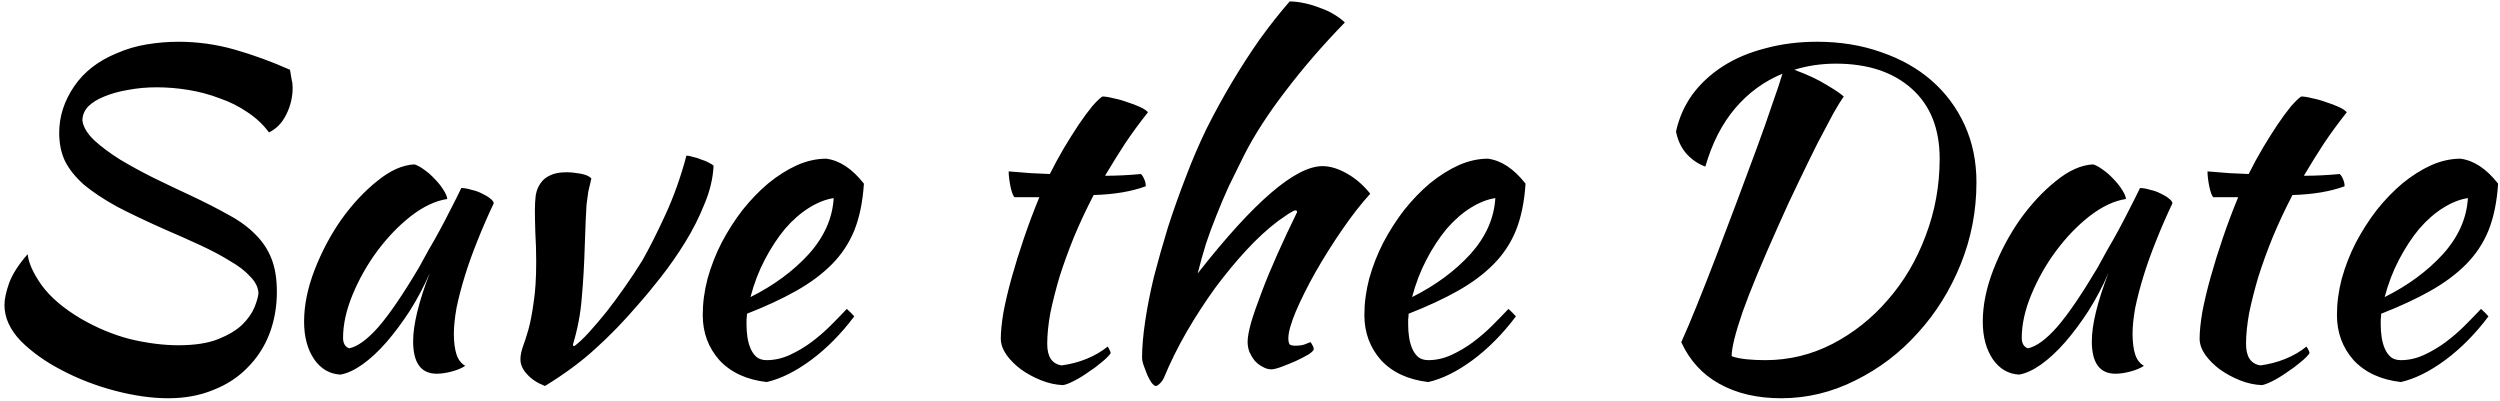 <svg width="548" height="88" viewBox="0 0 548 88" fill="none" xmlns="http://www.w3.org/2000/svg">
<path d="M63.569 15.296C63.761 16.384 63.889 17.152 63.953 17.6C64.081 17.984 64.145 18.528 64.145 19.232C64.145 21.344 63.665 23.328 62.705 25.184C61.809 26.976 60.561 28.256 58.961 29.024C57.681 27.296 56.113 25.824 54.257 24.608C52.401 23.328 50.353 22.304 48.113 21.536C45.937 20.704 43.665 20.096 41.297 19.712C38.929 19.328 36.625 19.136 34.385 19.136C32.145 19.136 30.033 19.328 28.049 19.712C26.129 20.032 24.401 20.512 22.865 21.152C21.393 21.728 20.209 22.464 19.313 23.36C18.481 24.256 18.065 25.28 18.065 26.432C18.257 27.84 19.121 29.28 20.657 30.752C22.193 32.16 24.081 33.568 26.321 34.976C28.561 36.32 31.025 37.664 33.713 39.008C36.465 40.352 39.153 41.632 41.777 42.848C45.041 44.384 47.857 45.824 50.225 47.168C52.593 48.448 54.545 49.888 56.081 51.488C57.617 53.024 58.769 54.784 59.537 56.768C60.305 58.752 60.689 61.152 60.689 63.968C60.689 67.232 60.145 70.304 59.057 73.184C57.969 76 56.369 78.464 54.257 80.576C52.209 82.688 49.713 84.32 46.769 85.472C43.825 86.688 40.529 87.296 36.881 87.296C33.297 87.296 29.425 86.752 25.265 85.664C21.105 84.576 17.201 83.072 13.553 81.152C9.969 79.296 6.961 77.152 4.529 74.72C2.161 72.224 0.977 69.6 0.977 66.848C0.977 65.568 1.329 63.936 2.033 61.952C2.801 59.968 4.145 57.888 6.065 55.712C6.257 57.632 7.281 59.904 9.137 62.528C11.057 65.152 13.905 67.584 17.681 69.824C21.201 71.872 24.817 73.376 28.529 74.336C32.305 75.232 35.825 75.68 39.089 75.68C42.673 75.68 45.585 75.232 47.825 74.336C50.065 73.44 51.825 72.384 53.105 71.168C54.385 69.888 55.281 68.608 55.793 67.328C56.305 66.048 56.593 65.024 56.657 64.256C56.593 62.976 55.985 61.76 54.833 60.608C53.745 59.392 52.241 58.24 50.321 57.152C48.465 56 46.289 54.848 43.793 53.696C41.297 52.544 38.705 51.392 36.017 50.24C31.985 48.448 28.497 46.784 25.553 45.248C22.673 43.648 20.273 42.048 18.353 40.448C16.497 38.784 15.121 37.056 14.225 35.264C13.393 33.472 12.977 31.424 12.977 29.12C12.977 25.536 14.065 22.144 16.241 18.944C18.417 15.744 21.553 13.312 25.649 11.648C27.697 10.752 29.873 10.112 32.177 9.728C34.545 9.344 36.849 9.152 39.089 9.152C43.313 9.152 47.441 9.728 51.473 10.88C55.505 12.032 59.537 13.504 63.569 15.296ZM101.12 41.216C101.76 41.216 102.496 41.344 103.328 41.6C104.224 41.792 105.024 42.08 105.728 42.464C106.432 42.784 107.008 43.136 107.456 43.52C107.968 43.904 108.224 44.256 108.224 44.576C106.944 47.264 105.76 49.984 104.672 52.736C103.584 55.424 102.656 58.016 101.888 60.512C101.12 63.008 100.512 65.344 100.064 67.52C99.68 69.696 99.487 71.584 99.487 73.184C99.487 74.976 99.68 76.48 100.064 77.696C100.448 78.848 101.088 79.68 101.984 80.192C101.216 80.704 100.224 81.12 99.007 81.44C97.791 81.76 96.704 81.92 95.743 81.92C92.287 81.92 90.559 79.552 90.559 74.816C90.559 71.168 91.775 66.176 94.207 59.84C92.927 62.784 91.456 65.568 89.791 68.192C88.127 70.752 86.431 73.024 84.704 75.008C82.975 76.992 81.216 78.624 79.424 79.904C77.695 81.12 76.096 81.856 74.624 82.112C72.255 81.984 70.335 80.864 68.864 78.752C67.391 76.576 66.656 73.824 66.656 70.496C66.656 66.912 67.424 63.136 68.96 59.168C70.496 55.2 72.448 51.52 74.816 48.128C77.248 44.736 79.871 41.92 82.688 39.68C85.504 37.376 88.224 36.16 90.847 36.032C91.487 36.224 92.192 36.608 92.96 37.184C93.791 37.76 94.559 38.432 95.263 39.2C96.031 39.968 96.671 40.768 97.183 41.6C97.695 42.368 97.984 43.04 98.047 43.616C95.487 44 92.832 45.248 90.079 47.36C87.391 49.472 84.927 52.032 82.688 55.04C80.511 57.984 78.719 61.152 77.311 64.544C75.903 67.936 75.2 71.104 75.2 74.048C75.2 75.264 75.647 76.032 76.543 76.352C78.4 75.968 80.543 74.4 82.975 71.648C85.407 68.832 88.352 64.512 91.808 58.688C92.448 57.536 93.151 56.256 93.919 54.848C94.751 53.44 95.584 51.968 96.415 50.432C97.248 48.896 98.047 47.36 98.816 45.824C99.647 44.224 100.416 42.688 101.12 41.216ZM117.248 46.016C117.248 44.864 117.312 43.776 117.44 42.752C117.632 41.728 117.984 40.864 118.496 40.16C119.008 39.392 119.712 38.816 120.608 38.432C121.504 37.984 122.688 37.76 124.16 37.76C125.056 37.76 126.048 37.856 127.136 38.048C128.288 38.24 129.12 38.592 129.632 39.104C129.376 40.192 129.152 41.152 128.96 41.984C128.832 42.816 128.704 43.744 128.576 44.768C128.512 45.728 128.448 46.912 128.384 48.32C128.32 49.664 128.256 51.424 128.192 53.6C128.064 57.952 127.84 61.856 127.52 65.312C127.264 68.704 126.624 72.096 125.6 75.488C125.6 75.744 125.696 75.872 125.888 75.872C126.848 75.168 127.936 74.144 129.152 72.8C130.368 71.456 131.648 69.952 132.992 68.288C134.336 66.56 135.68 64.736 137.024 62.816C138.368 60.896 139.616 59.008 140.768 57.152C142.304 54.464 144 51.104 145.856 47.072C147.712 43.04 149.248 38.72 150.464 34.112C150.848 34.112 151.328 34.208 151.904 34.4C152.544 34.528 153.152 34.72 153.728 34.976C154.368 35.168 154.912 35.392 155.36 35.648C155.872 35.904 156.224 36.128 156.416 36.32C156.288 39.072 155.616 41.888 154.4 44.768C153.248 47.648 151.84 50.432 150.176 53.12C148.512 55.808 146.752 58.336 144.896 60.704C143.04 63.072 141.344 65.12 139.808 66.848C136.736 70.432 133.632 73.632 130.496 76.448C127.424 79.264 123.744 81.984 119.456 84.608C117.792 83.968 116.48 83.104 115.52 82.016C114.56 80.992 114.08 79.904 114.08 78.752C114.08 77.984 114.24 77.12 114.56 76.16C114.944 75.136 115.36 73.856 115.808 72.32C116.256 70.72 116.64 68.736 116.96 66.368C117.344 64 117.536 60.992 117.536 57.344C117.536 55.232 117.472 53.12 117.344 51.008C117.28 48.832 117.248 47.168 117.248 46.016ZM189.368 40.256C189.112 44.224 188.408 47.648 187.256 50.528C186.104 53.344 184.44 55.84 182.264 58.016C180.152 60.128 177.56 62.048 174.488 63.776C171.416 65.504 167.832 67.168 163.736 68.768C163.736 69.152 163.704 69.568 163.64 70.016C163.64 70.4 163.64 70.816 163.64 71.264C163.64 72.096 163.704 72.96 163.832 73.856C163.96 74.752 164.184 75.584 164.504 76.352C164.824 77.12 165.272 77.76 165.848 78.272C166.424 78.72 167.16 78.944 168.056 78.944C169.784 78.944 171.48 78.56 173.144 77.792C174.808 77.024 176.376 76.096 177.848 75.008C179.384 73.856 180.792 72.64 182.072 71.36C183.416 70.016 184.6 68.8 185.624 67.712C186.264 68.288 186.808 68.832 187.256 69.344C184.376 73.184 181.208 76.384 177.752 78.944C174.36 81.44 171.128 83.04 168.056 83.744C163.64 83.232 160.184 81.632 157.688 78.944C155.256 76.192 154.04 72.896 154.04 69.056C154.04 66.432 154.392 63.776 155.096 61.088C155.864 58.336 156.888 55.712 158.168 53.216C159.512 50.656 161.048 48.256 162.776 46.016C164.568 43.776 166.456 41.824 168.44 40.16C170.488 38.496 172.568 37.184 174.68 36.224C176.856 35.264 179 34.784 181.112 34.784C184.056 35.168 186.808 36.992 189.368 40.256ZM182.744 43.424C181.016 43.68 179.224 44.384 177.368 45.536C175.512 46.688 173.752 48.224 172.088 50.144C170.488 52.064 169.016 54.304 167.672 56.864C166.328 59.424 165.272 62.176 164.504 65.12C169.624 62.56 173.88 59.424 177.272 55.712C180.664 51.936 182.488 47.84 182.744 43.424ZM222.351 43.232C222.031 42.848 221.743 42.048 221.487 40.832C221.231 39.552 221.103 38.464 221.103 37.568C222.767 37.696 224.367 37.824 225.903 37.952C227.439 38.016 228.847 38.08 230.127 38.144C231.087 36.224 232.111 34.336 233.199 32.48C234.351 30.56 235.439 28.832 236.463 27.296C237.551 25.696 238.543 24.352 239.439 23.264C240.399 22.176 241.135 21.472 241.647 21.152C242.287 21.152 243.087 21.28 244.047 21.536C245.071 21.728 246.095 22.016 247.119 22.4C248.143 22.72 249.071 23.072 249.903 23.456C250.735 23.84 251.311 24.224 251.631 24.608C249.711 27.04 248.047 29.312 246.639 31.424C245.295 33.472 243.823 35.84 242.223 38.528C243.503 38.528 244.783 38.496 246.063 38.432C247.407 38.368 248.751 38.272 250.095 38.144C250.415 38.464 250.671 38.88 250.863 39.392C251.055 39.84 251.151 40.32 251.151 40.832C248.015 41.984 244.207 42.624 239.727 42.752C238.127 45.824 236.687 48.896 235.407 51.968C234.191 54.976 233.135 57.888 232.239 60.704C231.407 63.52 230.735 66.176 230.223 68.672C229.775 71.168 229.551 73.408 229.551 75.392C229.551 78.208 230.607 79.776 232.719 80.096C234.639 79.84 236.463 79.36 238.191 78.656C239.919 77.952 241.455 77.056 242.799 75.968C243.183 76.544 243.407 77.024 243.471 77.408C243.087 77.984 242.415 78.656 241.455 79.424C240.559 80.192 239.567 80.928 238.479 81.632C237.391 82.4 236.335 83.04 235.311 83.552C234.287 84.064 233.519 84.352 233.007 84.416C231.407 84.352 229.807 84 228.207 83.36C226.607 82.72 225.135 81.92 223.791 80.96C222.511 80 221.455 78.944 220.623 77.792C219.791 76.576 219.375 75.392 219.375 74.24C219.375 72.704 219.567 70.784 219.951 68.48C220.399 66.112 221.007 63.552 221.775 60.8C222.543 58.048 223.439 55.168 224.463 52.16C225.487 49.152 226.607 46.176 227.823 43.232H222.351ZM250.341 78.368C250.341 76.128 250.565 73.504 251.013 70.496C251.461 67.424 252.101 64.16 252.933 60.704C253.829 57.248 254.853 53.632 256.005 49.856C257.221 46.08 258.565 42.304 260.037 38.528C261.317 35.136 262.789 31.712 264.453 28.256C266.181 24.8 268.037 21.408 270.021 18.08C272.005 14.752 274.053 11.584 276.165 8.576C278.341 5.568 280.517 2.816 282.693 0.32C283.717 0.32 284.805 0.448 285.957 0.704C287.173 0.96 288.325 1.312 289.413 1.76C290.565 2.144 291.589 2.624 292.485 3.2C293.445 3.776 294.213 4.352 294.789 4.928C289.989 9.856 285.669 14.848 281.829 19.904C277.989 24.896 274.949 29.6 272.709 34.016C271.493 36.448 270.373 38.72 269.349 40.832C268.389 42.944 267.493 45.056 266.661 47.168C265.829 49.216 265.061 51.296 264.357 53.408C263.717 55.456 263.109 57.632 262.533 59.936C274.821 44.256 283.941 36.416 289.893 36.416C291.557 36.416 293.349 36.96 295.269 38.048C297.189 39.136 298.885 40.608 300.357 42.464C298.373 44.64 296.325 47.264 294.213 50.336C292.101 53.408 290.149 56.512 288.357 59.648C286.629 62.72 285.189 65.6 284.037 68.288C282.949 70.912 282.405 72.864 282.405 74.144C282.405 74.784 282.501 75.232 282.693 75.488C282.885 75.68 283.301 75.776 283.941 75.776C284.901 75.776 285.669 75.648 286.245 75.392C286.821 75.136 287.173 75.008 287.301 75.008C287.621 75.52 287.813 75.872 287.877 76.064C287.941 76.256 287.973 76.416 287.973 76.544C287.973 76.8 287.589 77.184 286.821 77.696C286.053 78.144 285.125 78.624 284.037 79.136C283.013 79.584 281.989 80 280.965 80.384C279.941 80.768 279.173 80.96 278.661 80.96C278.021 80.96 277.381 80.768 276.741 80.384C276.101 80.064 275.525 79.616 275.013 79.04C274.565 78.464 274.181 77.824 273.861 77.12C273.605 76.416 273.477 75.68 273.477 74.912C273.477 73.952 273.733 72.544 274.245 70.688C274.821 68.768 275.589 66.56 276.549 64.064C277.509 61.504 278.661 58.72 280.005 55.712C281.349 52.704 282.789 49.632 284.325 46.496C284.325 46.24 284.197 46.112 283.941 46.112C283.749 46.112 283.237 46.368 282.405 46.88C281.637 47.392 280.901 47.904 280.197 48.416C277.893 50.144 275.557 52.288 273.189 54.848C270.885 57.344 268.613 60.096 266.373 63.104C264.197 66.112 262.117 69.312 260.133 72.704C258.213 76.032 256.549 79.392 255.141 82.784C254.949 83.232 254.661 83.648 254.277 84.032C253.893 84.416 253.573 84.608 253.317 84.608C253.125 84.608 252.837 84.384 252.453 83.936C252.133 83.488 251.813 82.912 251.493 82.208C251.237 81.568 250.981 80.896 250.725 80.192C250.469 79.488 250.341 78.88 250.341 78.368ZM334.399 40.256C334.143 44.224 333.439 47.648 332.287 50.528C331.135 53.344 329.471 55.84 327.295 58.016C325.183 60.128 322.591 62.048 319.519 63.776C316.447 65.504 312.863 67.168 308.767 68.768C308.767 69.152 308.735 69.568 308.671 70.016C308.671 70.4 308.671 70.816 308.671 71.264C308.671 72.096 308.735 72.96 308.863 73.856C308.991 74.752 309.215 75.584 309.535 76.352C309.855 77.12 310.303 77.76 310.879 78.272C311.455 78.72 312.191 78.944 313.087 78.944C314.815 78.944 316.511 78.56 318.175 77.792C319.839 77.024 321.407 76.096 322.879 75.008C324.415 73.856 325.823 72.64 327.103 71.36C328.447 70.016 329.631 68.8 330.655 67.712C331.295 68.288 331.839 68.832 332.287 69.344C329.407 73.184 326.239 76.384 322.783 78.944C319.391 81.44 316.159 83.04 313.087 83.744C308.671 83.232 305.215 81.632 302.719 78.944C300.287 76.192 299.071 72.896 299.071 69.056C299.071 66.432 299.423 63.776 300.127 61.088C300.895 58.336 301.919 55.712 303.199 53.216C304.543 50.656 306.079 48.256 307.807 46.016C309.599 43.776 311.487 41.824 313.471 40.16C315.519 38.496 317.599 37.184 319.711 36.224C321.887 35.264 324.031 34.784 326.143 34.784C329.087 35.168 331.839 36.992 334.399 40.256ZM327.775 43.424C326.047 43.68 324.255 44.384 322.399 45.536C320.543 46.688 318.783 48.224 317.119 50.144C315.519 52.064 314.047 54.304 312.703 56.864C311.359 59.424 310.303 62.176 309.535 65.12C314.655 62.56 318.911 59.424 322.303 55.712C325.695 51.936 327.519 47.84 327.775 43.424ZM368.534 75.008C369.494 72.896 370.646 70.176 371.99 66.848C373.334 63.52 374.742 59.936 376.214 56.096C377.686 52.192 379.19 48.224 380.726 44.192C382.262 40.096 383.702 36.224 385.046 32.576C386.39 28.928 387.542 25.664 388.502 22.784C389.526 19.904 390.262 17.696 390.71 16.16C386.678 17.824 383.222 20.352 380.342 23.744C377.462 27.136 375.286 31.392 373.814 36.512C372.342 36 370.998 35.104 369.782 33.824C368.566 32.48 367.766 30.816 367.382 28.832C368.022 25.888 369.206 23.2 370.934 20.768C372.726 18.336 374.966 16.256 377.654 14.528C380.342 12.8 383.446 11.488 386.966 10.592C390.486 9.632 394.262 9.152 398.294 9.152C403.414 9.152 408.118 9.92 412.406 11.456C416.694 12.928 420.374 15.008 423.446 17.696C426.518 20.384 428.918 23.616 430.646 27.392C432.374 31.168 433.238 35.36 433.238 39.968C433.238 46.24 432.086 52.224 429.782 57.92C427.478 63.616 424.342 68.64 420.374 72.992C416.47 77.344 411.926 80.8 406.742 83.36C401.558 85.984 396.118 87.296 390.422 87.296C385.174 87.296 380.662 86.24 376.886 84.128C373.174 82.08 370.39 79.04 368.534 75.008ZM402.422 13.952C399.222 13.952 396.182 14.4 393.302 15.296C396.118 16.32 398.454 17.408 400.31 18.56C402.166 19.648 403.446 20.512 404.15 21.152C403.638 21.856 402.87 23.104 401.846 24.896C400.886 26.688 399.734 28.864 398.39 31.424C397.11 33.984 395.734 36.8 394.262 39.872C392.79 42.88 391.35 45.984 389.942 49.184C386.294 57.312 383.638 63.712 381.974 68.384C380.374 73.056 379.574 76.288 379.574 78.08C380.47 78.4 381.558 78.624 382.838 78.752C384.118 78.88 385.494 78.944 386.966 78.944C392.15 78.944 397.046 77.76 401.654 75.392C406.326 72.96 410.39 69.728 413.846 65.696C417.366 61.664 420.118 56.992 422.102 51.68C424.15 46.304 425.174 40.672 425.174 34.784C425.174 28.192 423.126 23.072 419.03 19.424C414.934 15.776 409.398 13.952 402.422 13.952ZM469.088 41.216C469.728 41.216 470.464 41.344 471.296 41.6C472.192 41.792 472.992 42.08 473.696 42.464C474.4 42.784 474.976 43.136 475.424 43.52C475.936 43.904 476.192 44.256 476.192 44.576C474.912 47.264 473.728 49.984 472.64 52.736C471.552 55.424 470.624 58.016 469.856 60.512C469.088 63.008 468.48 65.344 468.032 67.52C467.648 69.696 467.456 71.584 467.456 73.184C467.456 74.976 467.648 76.48 468.032 77.696C468.416 78.848 469.056 79.68 469.952 80.192C469.184 80.704 468.192 81.12 466.976 81.44C465.76 81.76 464.672 81.92 463.712 81.92C460.256 81.92 458.528 79.552 458.528 74.816C458.528 71.168 459.744 66.176 462.176 59.84C460.896 62.784 459.424 65.568 457.76 68.192C456.096 70.752 454.4 73.024 452.672 75.008C450.944 76.992 449.184 78.624 447.392 79.904C445.664 81.12 444.064 81.856 442.592 82.112C440.224 81.984 438.304 80.864 436.832 78.752C435.36 76.576 434.624 73.824 434.624 70.496C434.624 66.912 435.392 63.136 436.928 59.168C438.464 55.2 440.416 51.52 442.784 48.128C445.216 44.736 447.84 41.92 450.656 39.68C453.472 37.376 456.192 36.16 458.816 36.032C459.456 36.224 460.16 36.608 460.928 37.184C461.76 37.76 462.528 38.432 463.232 39.2C464 39.968 464.64 40.768 465.152 41.6C465.664 42.368 465.952 43.04 466.016 43.616C463.456 44 460.8 45.248 458.048 47.36C455.36 49.472 452.896 52.032 450.656 55.04C448.48 57.984 446.688 61.152 445.28 64.544C443.872 67.936 443.168 71.104 443.168 74.048C443.168 75.264 443.616 76.032 444.512 76.352C446.368 75.968 448.512 74.4 450.944 71.648C453.376 68.832 456.32 64.512 459.776 58.688C460.416 57.536 461.12 56.256 461.888 54.848C462.72 53.44 463.552 51.968 464.384 50.432C465.216 48.896 466.016 47.36 466.784 45.824C467.616 44.224 468.384 42.688 469.088 41.216ZM485.132 43.232C484.812 42.848 484.524 42.048 484.268 40.832C484.012 39.552 483.884 38.464 483.884 37.568C485.548 37.696 487.148 37.824 488.684 37.952C490.22 38.016 491.628 38.08 492.908 38.144C493.868 36.224 494.892 34.336 495.98 32.48C497.132 30.56 498.22 28.832 499.244 27.296C500.332 25.696 501.324 24.352 502.22 23.264C503.18 22.176 503.916 21.472 504.428 21.152C505.068 21.152 505.868 21.28 506.828 21.536C507.852 21.728 508.876 22.016 509.9 22.4C510.924 22.72 511.852 23.072 512.684 23.456C513.516 23.84 514.092 24.224 514.412 24.608C512.492 27.04 510.828 29.312 509.42 31.424C508.076 33.472 506.604 35.84 505.004 38.528C506.284 38.528 507.564 38.496 508.844 38.432C510.188 38.368 511.532 38.272 512.876 38.144C513.196 38.464 513.452 38.88 513.644 39.392C513.836 39.84 513.932 40.32 513.932 40.832C510.796 41.984 506.988 42.624 502.508 42.752C500.908 45.824 499.468 48.896 498.188 51.968C496.972 54.976 495.916 57.888 495.02 60.704C494.188 63.52 493.516 66.176 493.004 68.672C492.556 71.168 492.332 73.408 492.332 75.392C492.332 78.208 493.388 79.776 495.5 80.096C497.42 79.84 499.244 79.36 500.972 78.656C502.7 77.952 504.236 77.056 505.58 75.968C505.964 76.544 506.188 77.024 506.252 77.408C505.868 77.984 505.196 78.656 504.236 79.424C503.34 80.192 502.348 80.928 501.26 81.632C500.172 82.4 499.116 83.04 498.092 83.552C497.068 84.064 496.3 84.352 495.788 84.416C494.188 84.352 492.588 84 490.988 83.36C489.388 82.72 487.916 81.92 486.572 80.96C485.292 80 484.236 78.944 483.404 77.792C482.572 76.576 482.156 75.392 482.156 74.24C482.156 72.704 482.348 70.784 482.732 68.48C483.18 66.112 483.788 63.552 484.556 60.8C485.324 58.048 486.22 55.168 487.244 52.16C488.268 49.152 489.388 46.176 490.604 43.232H485.132ZM547.586 40.256C547.33 44.224 546.626 47.648 545.474 50.528C544.322 53.344 542.658 55.84 540.482 58.016C538.37 60.128 535.778 62.048 532.706 63.776C529.634 65.504 526.05 67.168 521.954 68.768C521.954 69.152 521.922 69.568 521.858 70.016C521.858 70.4 521.858 70.816 521.858 71.264C521.858 72.096 521.922 72.96 522.05 73.856C522.178 74.752 522.402 75.584 522.722 76.352C523.042 77.12 523.49 77.76 524.066 78.272C524.642 78.72 525.378 78.944 526.274 78.944C528.002 78.944 529.698 78.56 531.362 77.792C533.026 77.024 534.594 76.096 536.066 75.008C537.602 73.856 539.01 72.64 540.29 71.36C541.634 70.016 542.818 68.8 543.842 67.712C544.482 68.288 545.026 68.832 545.474 69.344C542.594 73.184 539.426 76.384 535.97 78.944C532.578 81.44 529.346 83.04 526.274 83.744C521.858 83.232 518.402 81.632 515.906 78.944C513.474 76.192 512.258 72.896 512.258 69.056C512.258 66.432 512.61 63.776 513.314 61.088C514.082 58.336 515.106 55.712 516.386 53.216C517.73 50.656 519.266 48.256 520.994 46.016C522.786 43.776 524.674 41.824 526.658 40.16C528.706 38.496 530.786 37.184 532.898 36.224C535.074 35.264 537.218 34.784 539.33 34.784C542.274 35.168 545.026 36.992 547.586 40.256ZM540.962 43.424C539.234 43.68 537.442 44.384 535.586 45.536C533.73 46.688 531.97 48.224 530.306 50.144C528.706 52.064 527.234 54.304 525.89 56.864C524.546 59.424 523.49 62.176 522.722 65.12C527.842 62.56 532.098 59.424 535.49 55.712C538.882 51.936 540.706 47.84 540.962 43.424Z" fill="black"/>
</svg>
